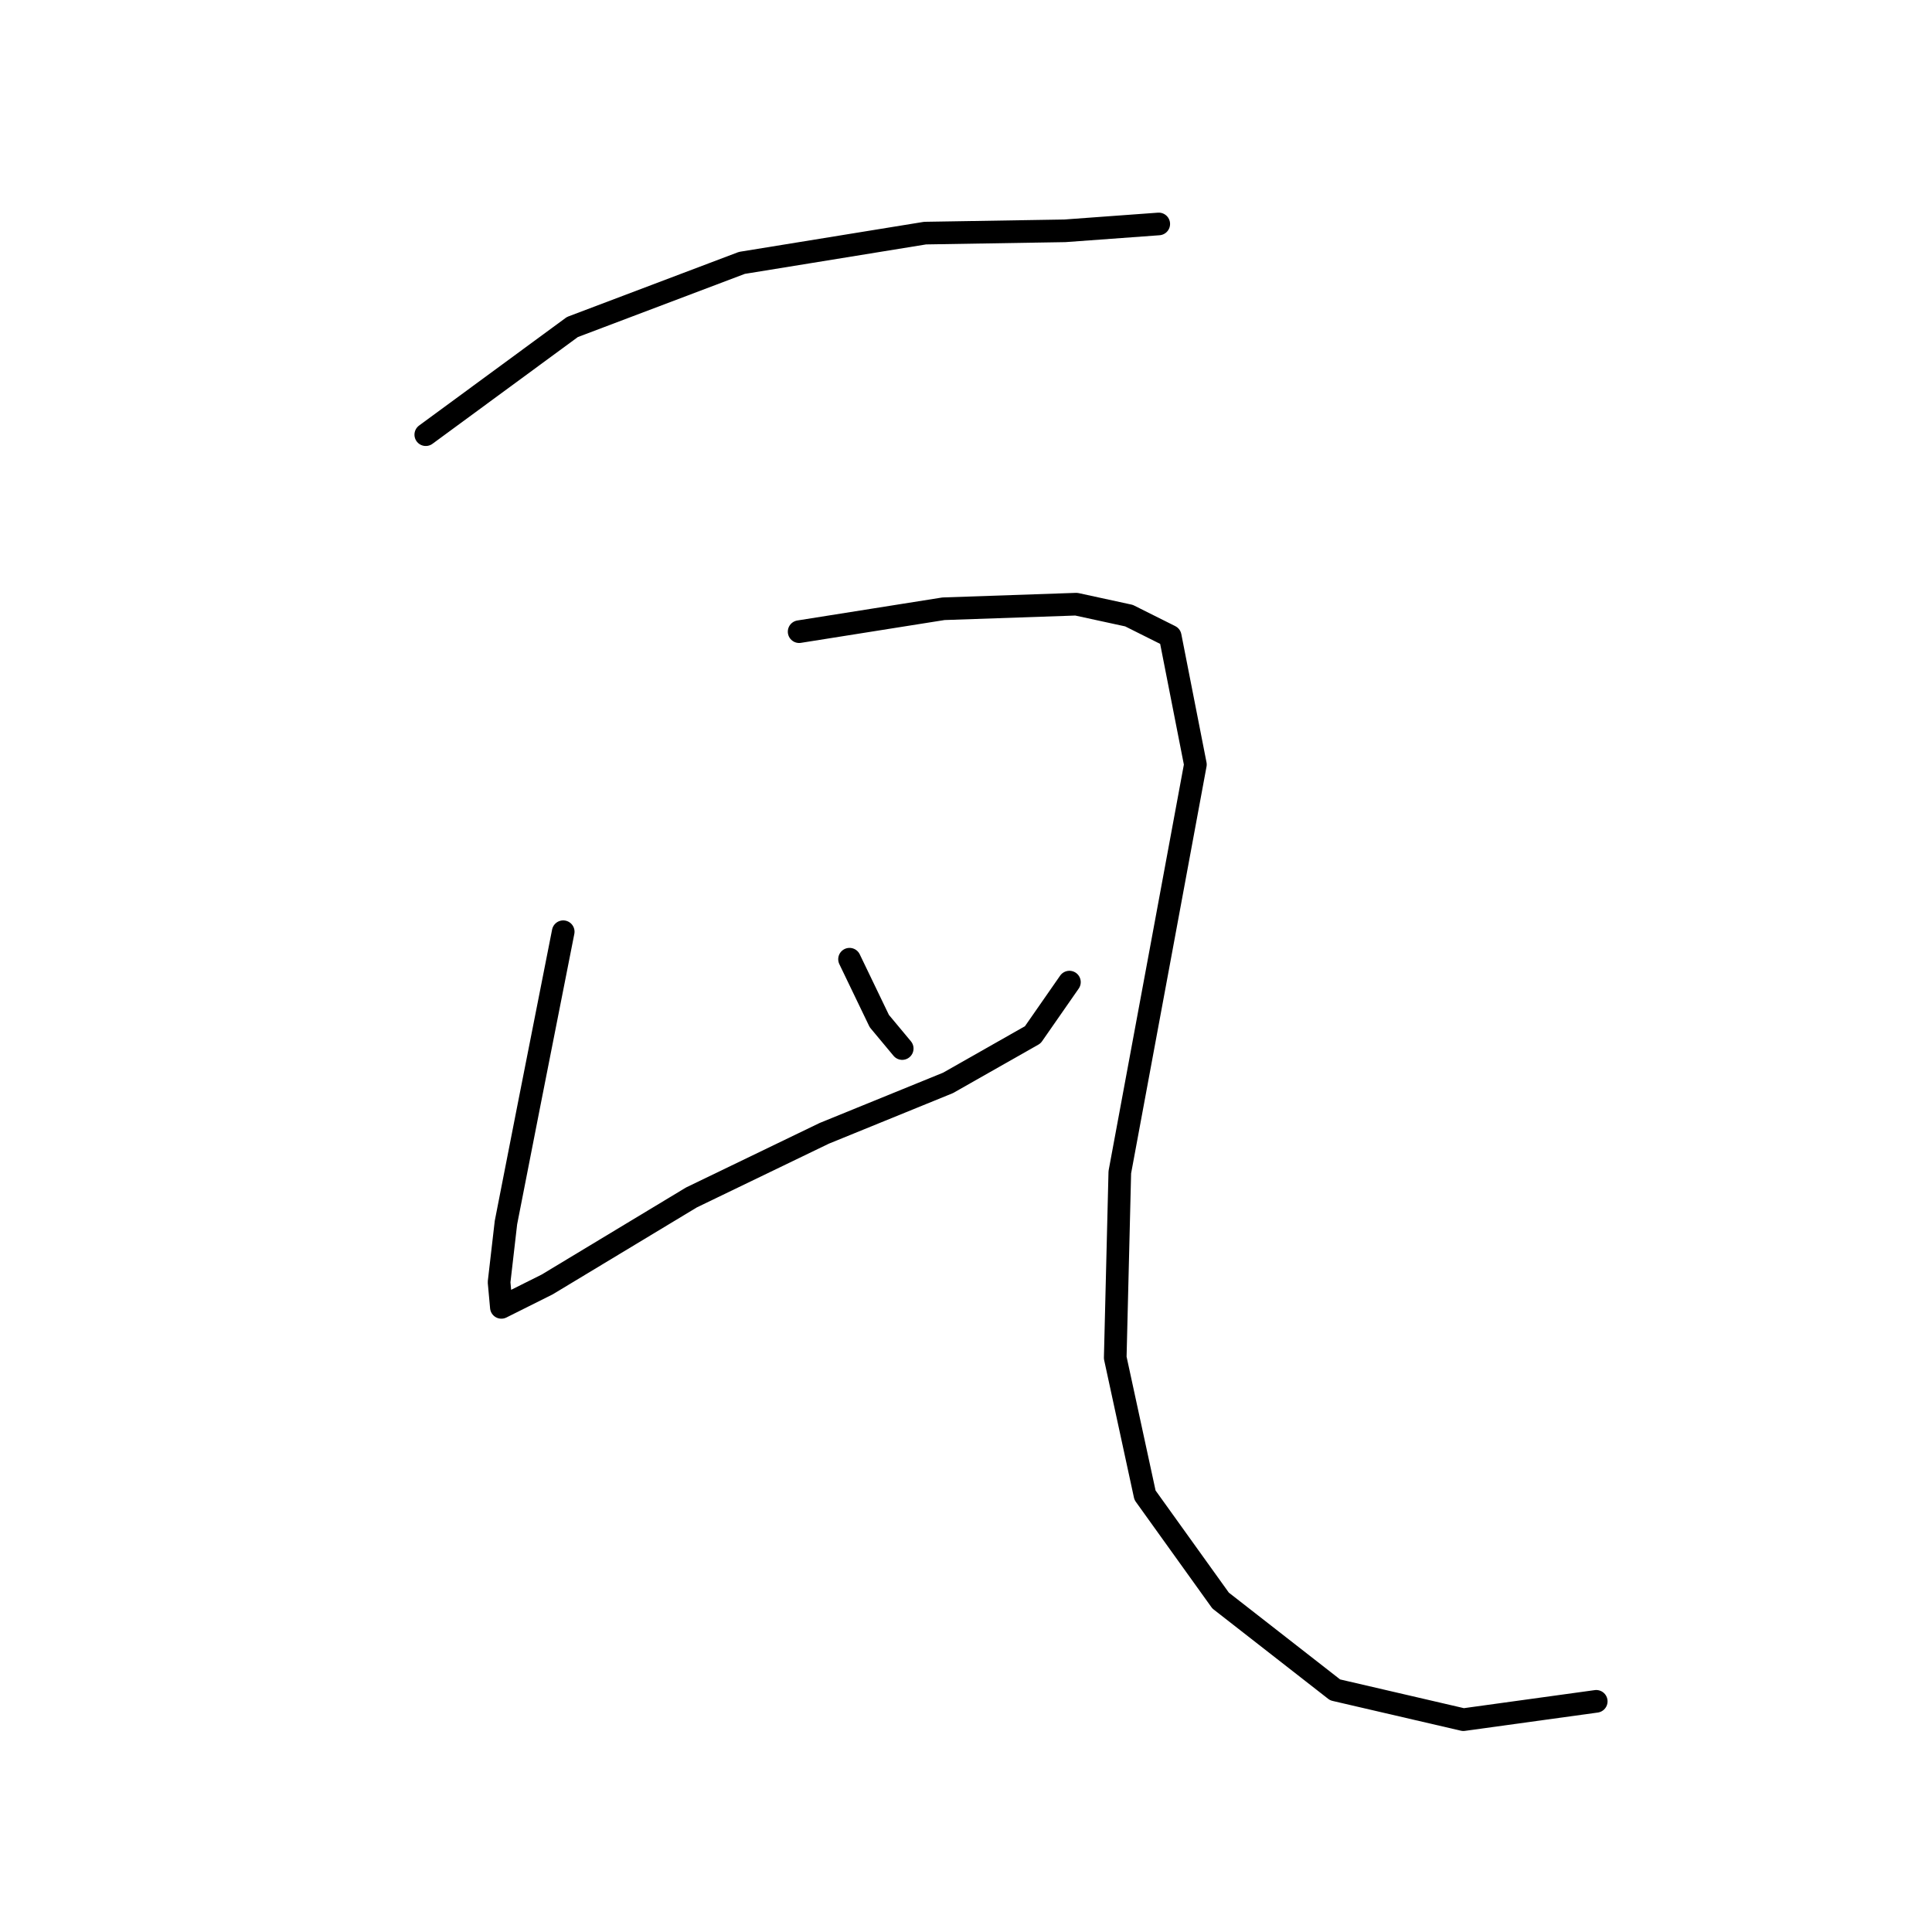 <?xml version="1.0" standalone="no"?>
    <svg width="256" height="256" xmlns="http://www.w3.org/2000/svg" version="1.1">
    <polyline stroke="black" stroke-width="3" stroke-linecap="round" fill="transparent" stroke-linejoin="round" points="56.418 57.597 75.843 43.332 98.302 34.834 122.583 30.889 141.096 30.585 153.54 29.675 153.54 29.675 " />
        <polyline stroke="black" stroke-width="3" stroke-linecap="round" fill="transparent" stroke-linejoin="round" points="74.629 123.458 70.076 146.525 67.041 162.004 66.13 169.895 66.434 173.233 72.504 170.198 91.625 158.665 109.228 150.167 125.618 143.49 136.847 137.116 141.704 130.135 141.704 130.135 " />
        <polyline stroke="black" stroke-width="3" stroke-linecap="round" fill="transparent" stroke-linejoin="round" points="112.567 127.1 116.513 135.295 119.548 138.937 119.548 138.937 " />
        <polyline stroke="black" stroke-width="3" stroke-linecap="round" fill="transparent" stroke-linejoin="round" points="105.89 83.699 125.011 80.664 142.614 80.057 149.595 81.574 155.058 84.306 158.396 101.302 153.844 125.886 148.381 155.326 147.774 179.91 151.719 198.121 161.735 212.082 176.91 223.919 193.907 227.864 211.51 225.436 211.51 225.436 " />
        </svg>